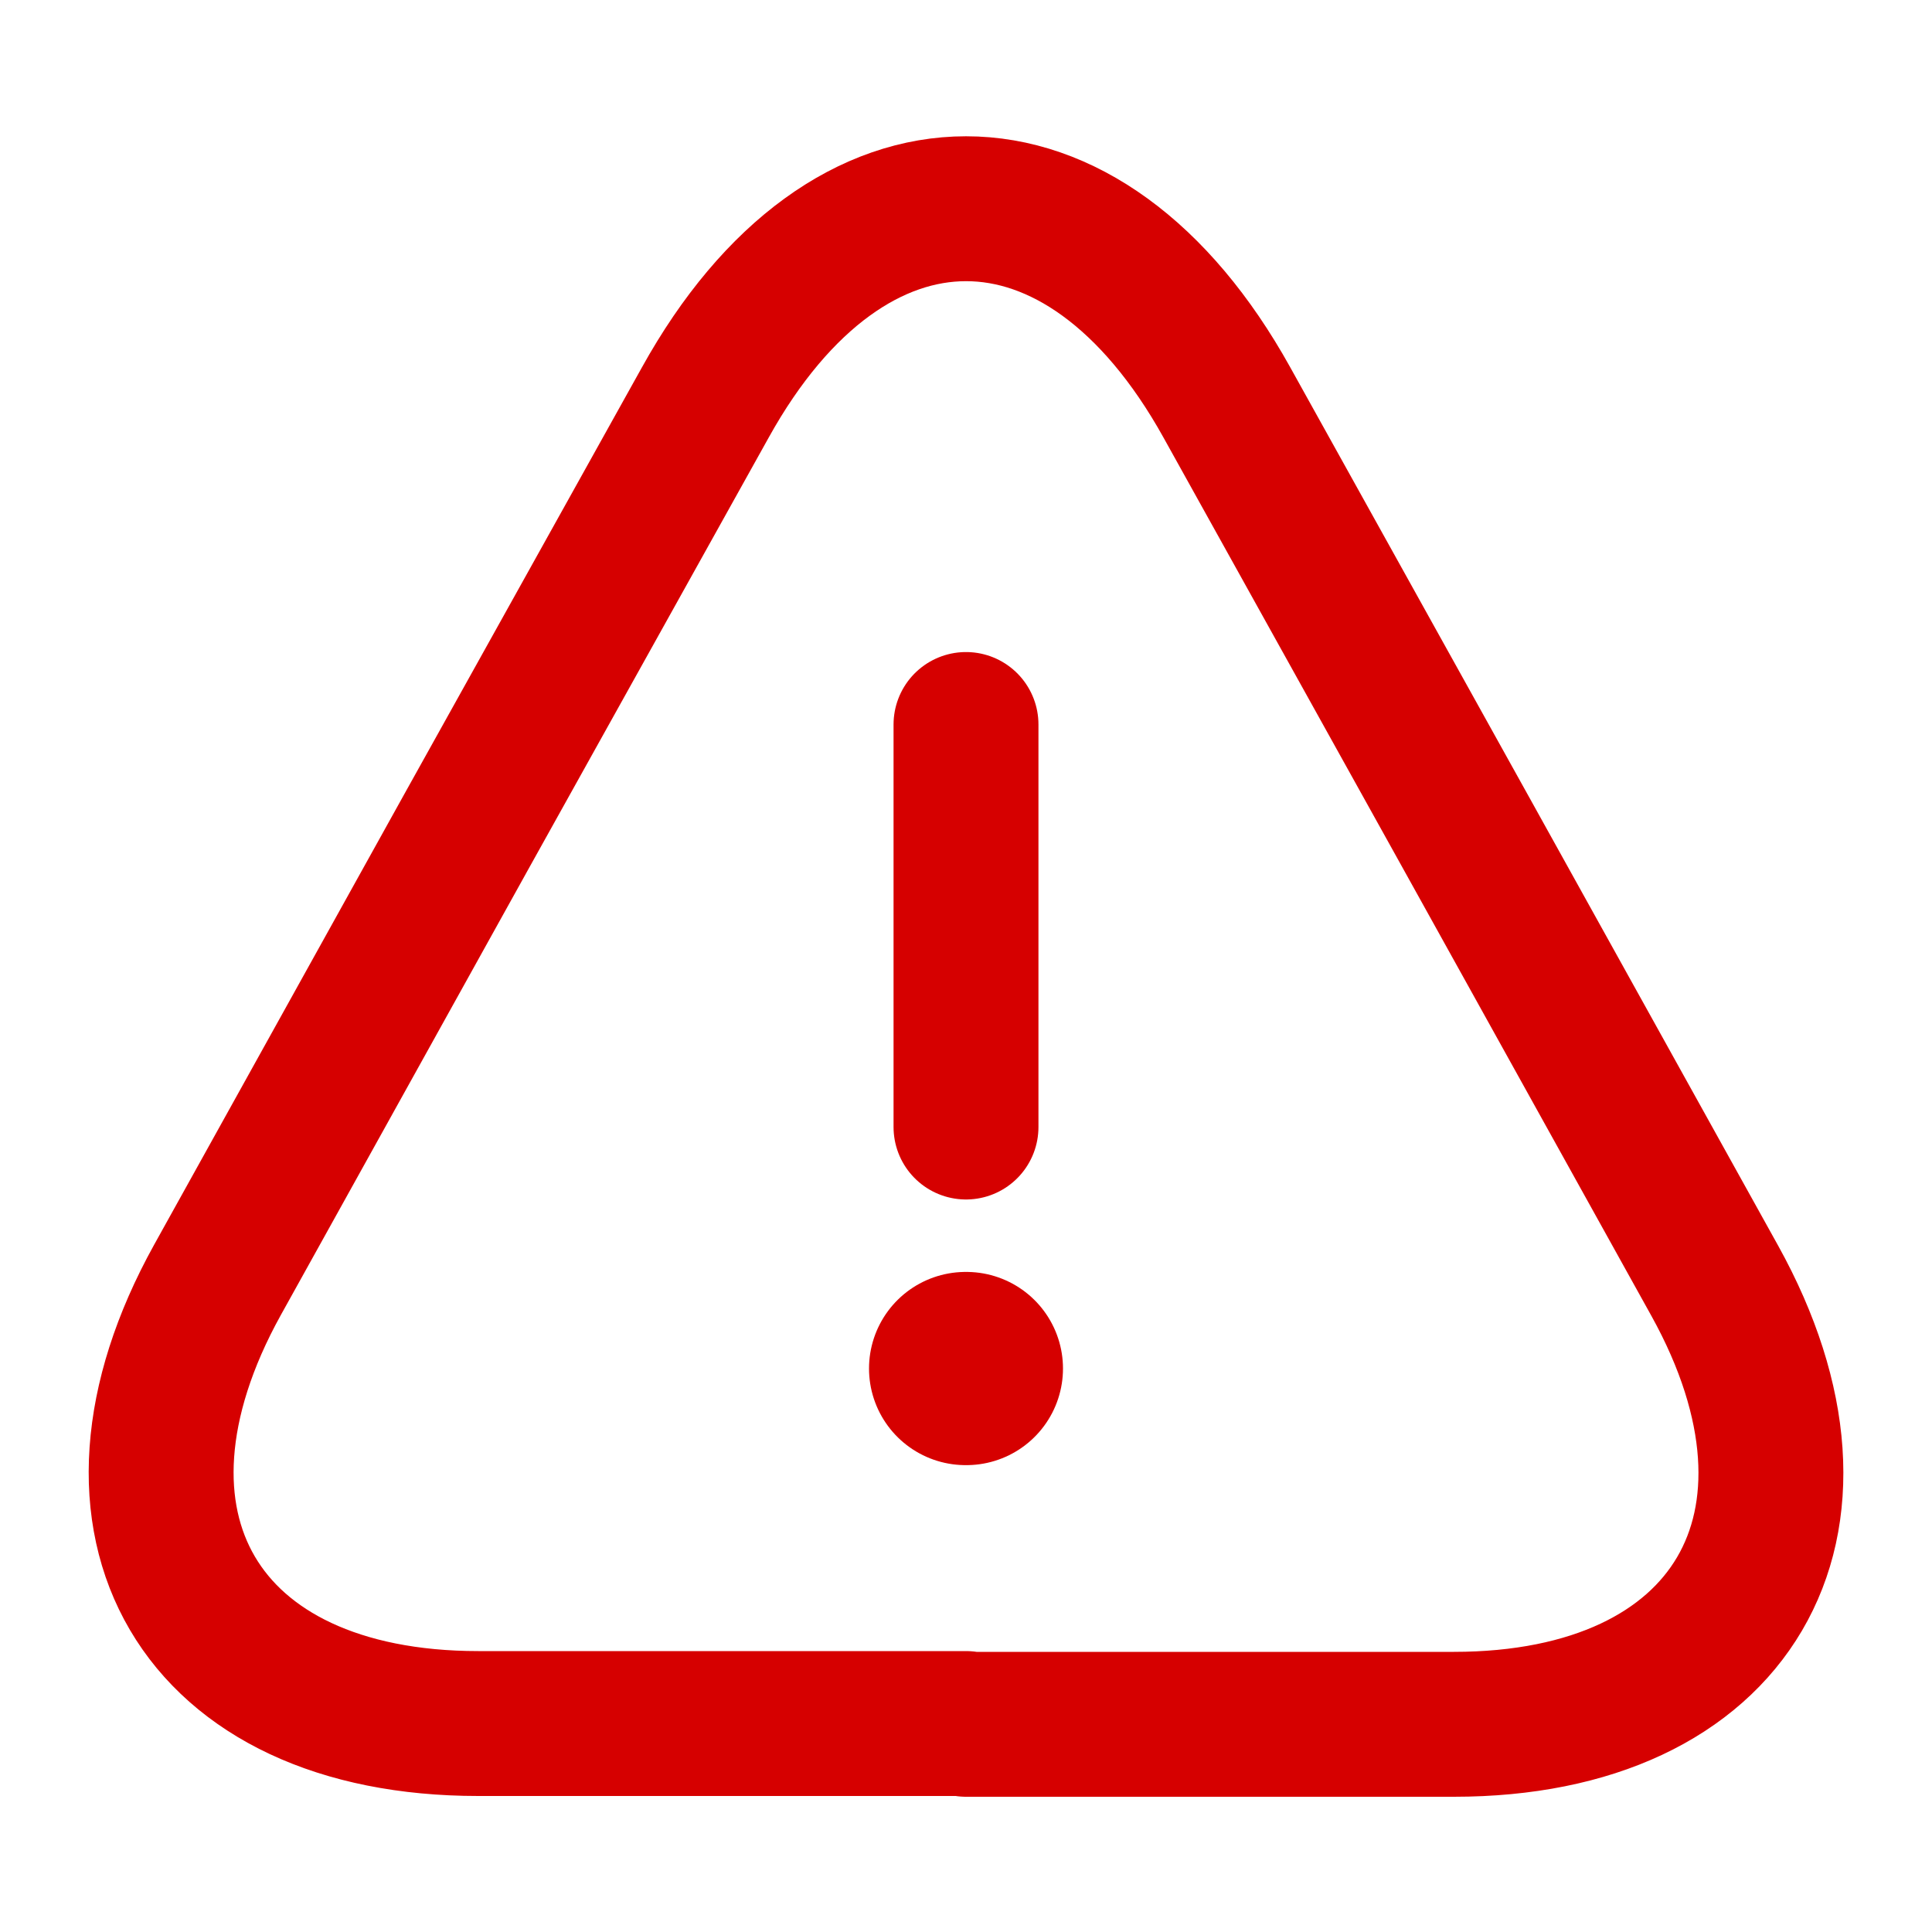 <svg width="20" height="20" viewBox="0 0 20 20" fill="none" xmlns="http://www.w3.org/2000/svg">
<path d="M10 7.5V11.667" stroke="#D60000" stroke-width="1.5" stroke-linecap="round" stroke-linejoin="round"/>
<path d="M10.001 17.842H4.951C2.059 17.842 0.851 15.775 2.251 13.25L4.851 8.567L7.301 4.167C8.784 1.492 11.217 1.492 12.701 4.167L15.151 8.575L17.751 13.258C19.151 15.783 17.934 17.85 15.051 17.85H10.001V17.842Z" stroke="#D60000" stroke-width="1.5" stroke-linecap="round" stroke-linejoin="round"/>
<path d="M9.996 14.167H10.004" stroke="#D60000" stroke-width="2" stroke-linecap="round" stroke-linejoin="round"/>
</svg>
